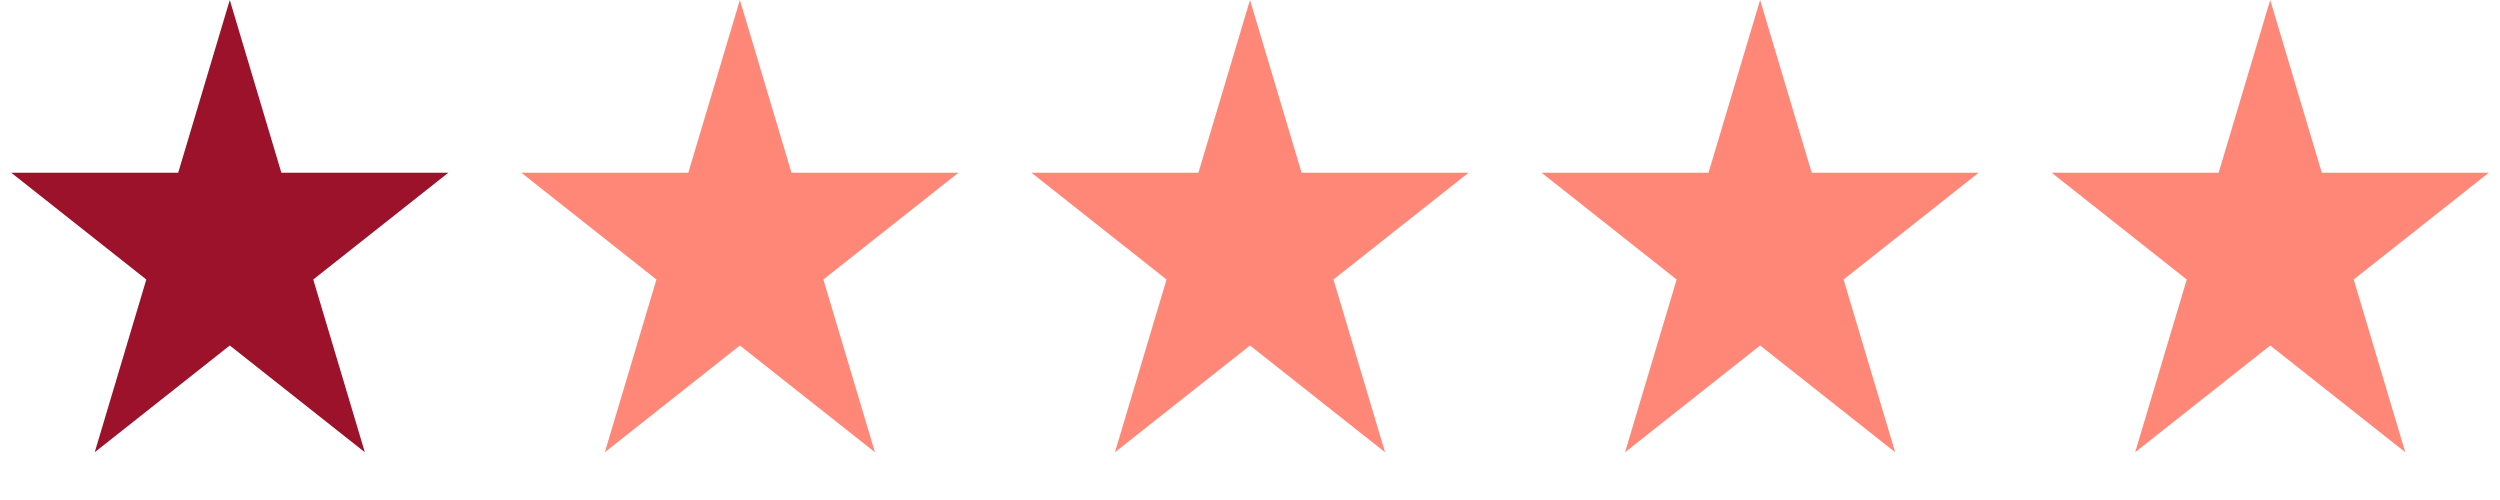 <svg width="250" height="50" viewBox="0 0 250 50" fill="none" xmlns="http://www.w3.org/2000/svg">
<path d="M73.989 0L79.148 17.275H95.842L82.336 27.951L87.495 45.225L73.989 34.549L60.483 45.225L65.642 27.951L52.136 17.275H68.83L73.989 0Z" fill="#FF8778"/>
<path d="M125 0L130.159 17.275H146.853L133.347 27.951L138.506 45.225L125 34.549L111.494 45.225L116.653 27.951L103.147 17.275H119.841L125 0Z" fill="#FF8778"/>
<path d="M176.011 0L181.17 17.275H197.864L184.358 27.951L189.517 45.225L176.011 34.549L162.505 45.225L167.664 27.951L154.158 17.275H170.852L176.011 0Z" fill="#FF8778"/>
<path d="M227.022 0L232.181 17.275H248.875L235.369 27.951L240.528 45.225L227.022 34.549L213.516 45.225L218.675 27.951L205.169 17.275H221.863L227.022 0Z" fill="#FF8778"/>
<path d="M22.978 0L28.137 17.275H44.831L31.325 27.951L36.484 45.225L22.978 34.549L9.472 45.225L14.631 27.951L1.125 17.275H17.819L22.978 0Z" fill="#9C122B"/>
</svg>
